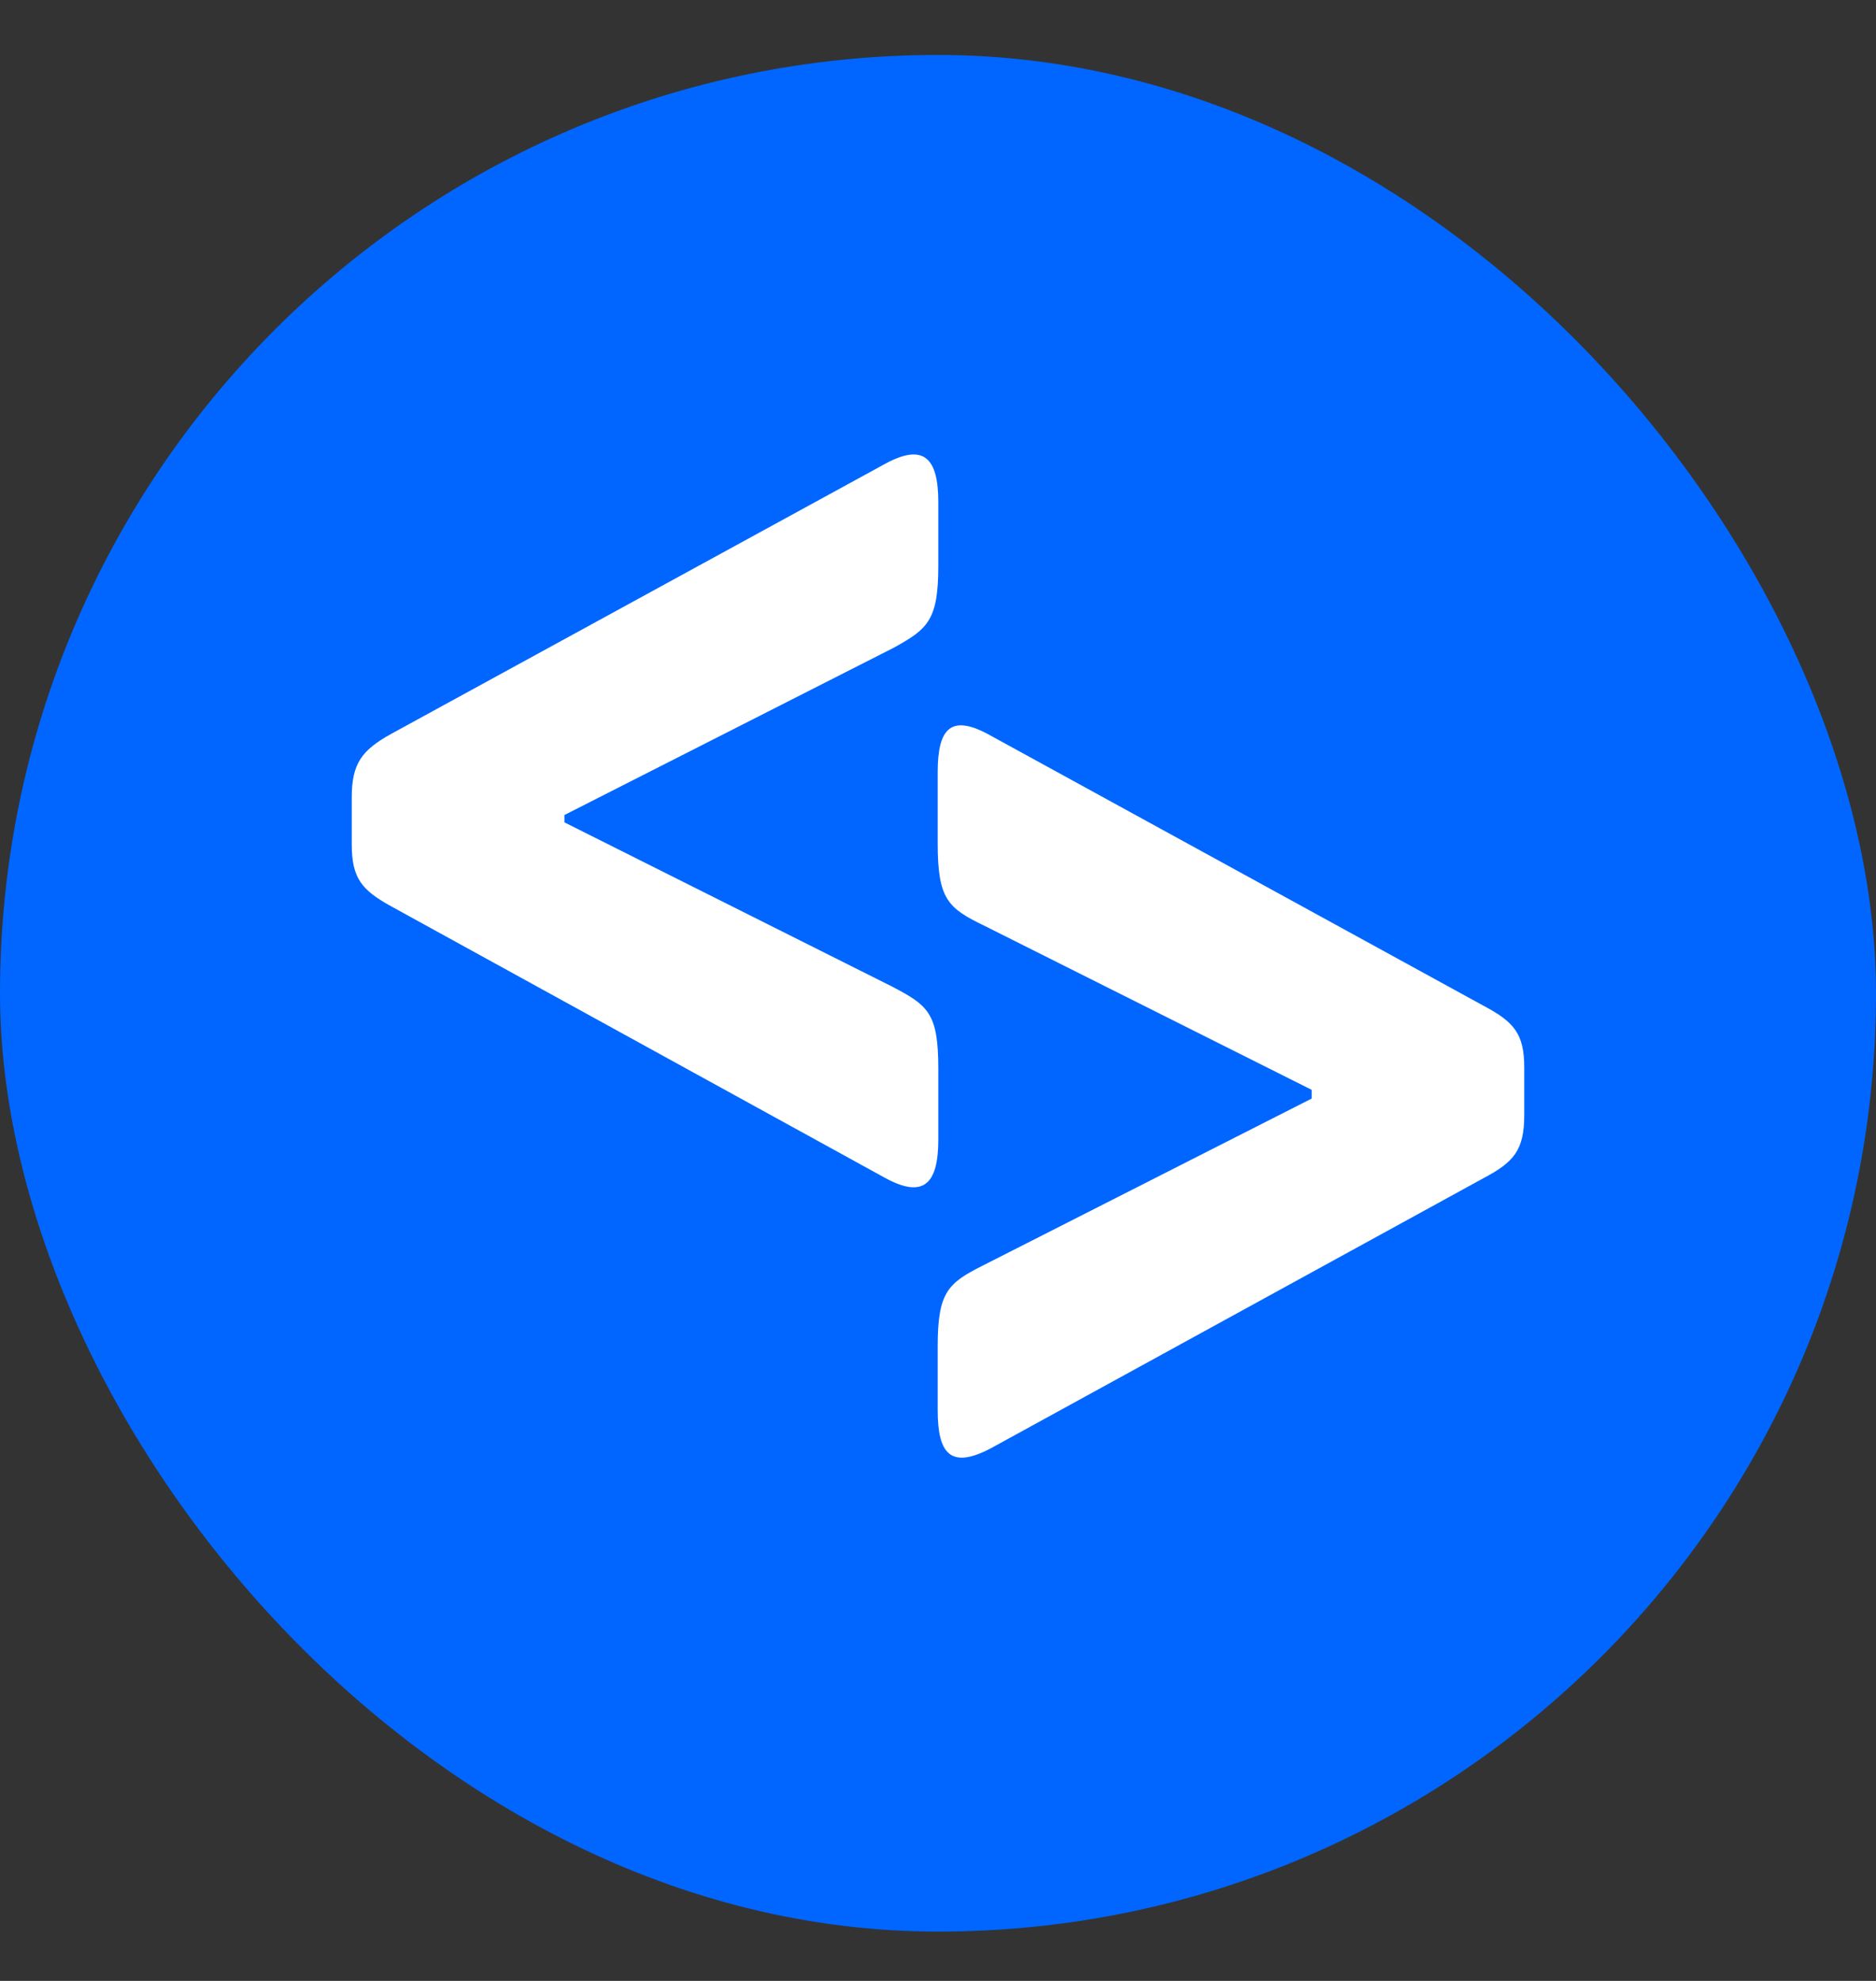 <svg width="18" height="19" viewBox="0 0 18 19" fill="none" xmlns="http://www.w3.org/2000/svg">
<rect x="0" y="0" width="18" height="19" fill="#333333" stroke="none"/>
<rect y="0.527" width="18" height="18" rx="9" fill="#0066FF"/>
<path d="M9.003 4.815V5.424C9.003 5.948 8.905 6.033 8.567 6.217L5.416 7.817V7.888L8.552 9.459C8.905 9.643 9.003 9.714 9.003 10.252V10.931C9.003 11.356 8.862 11.498 8.496 11.3L3.755 8.694C3.474 8.539 3.375 8.426 3.375 8.1V7.647C3.375 7.321 3.474 7.194 3.755 7.038L8.496 4.447C8.862 4.249 9.003 4.391 9.003 4.815Z" fill="white"/>
<path d="M9.504 7.055L14.231 9.645C14.526 9.801 14.625 9.914 14.625 10.24V10.693C14.625 11.033 14.526 11.146 14.231 11.302L9.504 13.893C9.124 14.091 8.997 13.95 8.997 13.525V12.916C8.997 12.392 9.095 12.307 9.433 12.137L12.585 10.537V10.453L9.448 8.881C9.095 8.711 8.997 8.626 8.997 8.088V7.408C8.997 6.984 9.124 6.842 9.504 7.055Z" fill="white"/>
</svg>
